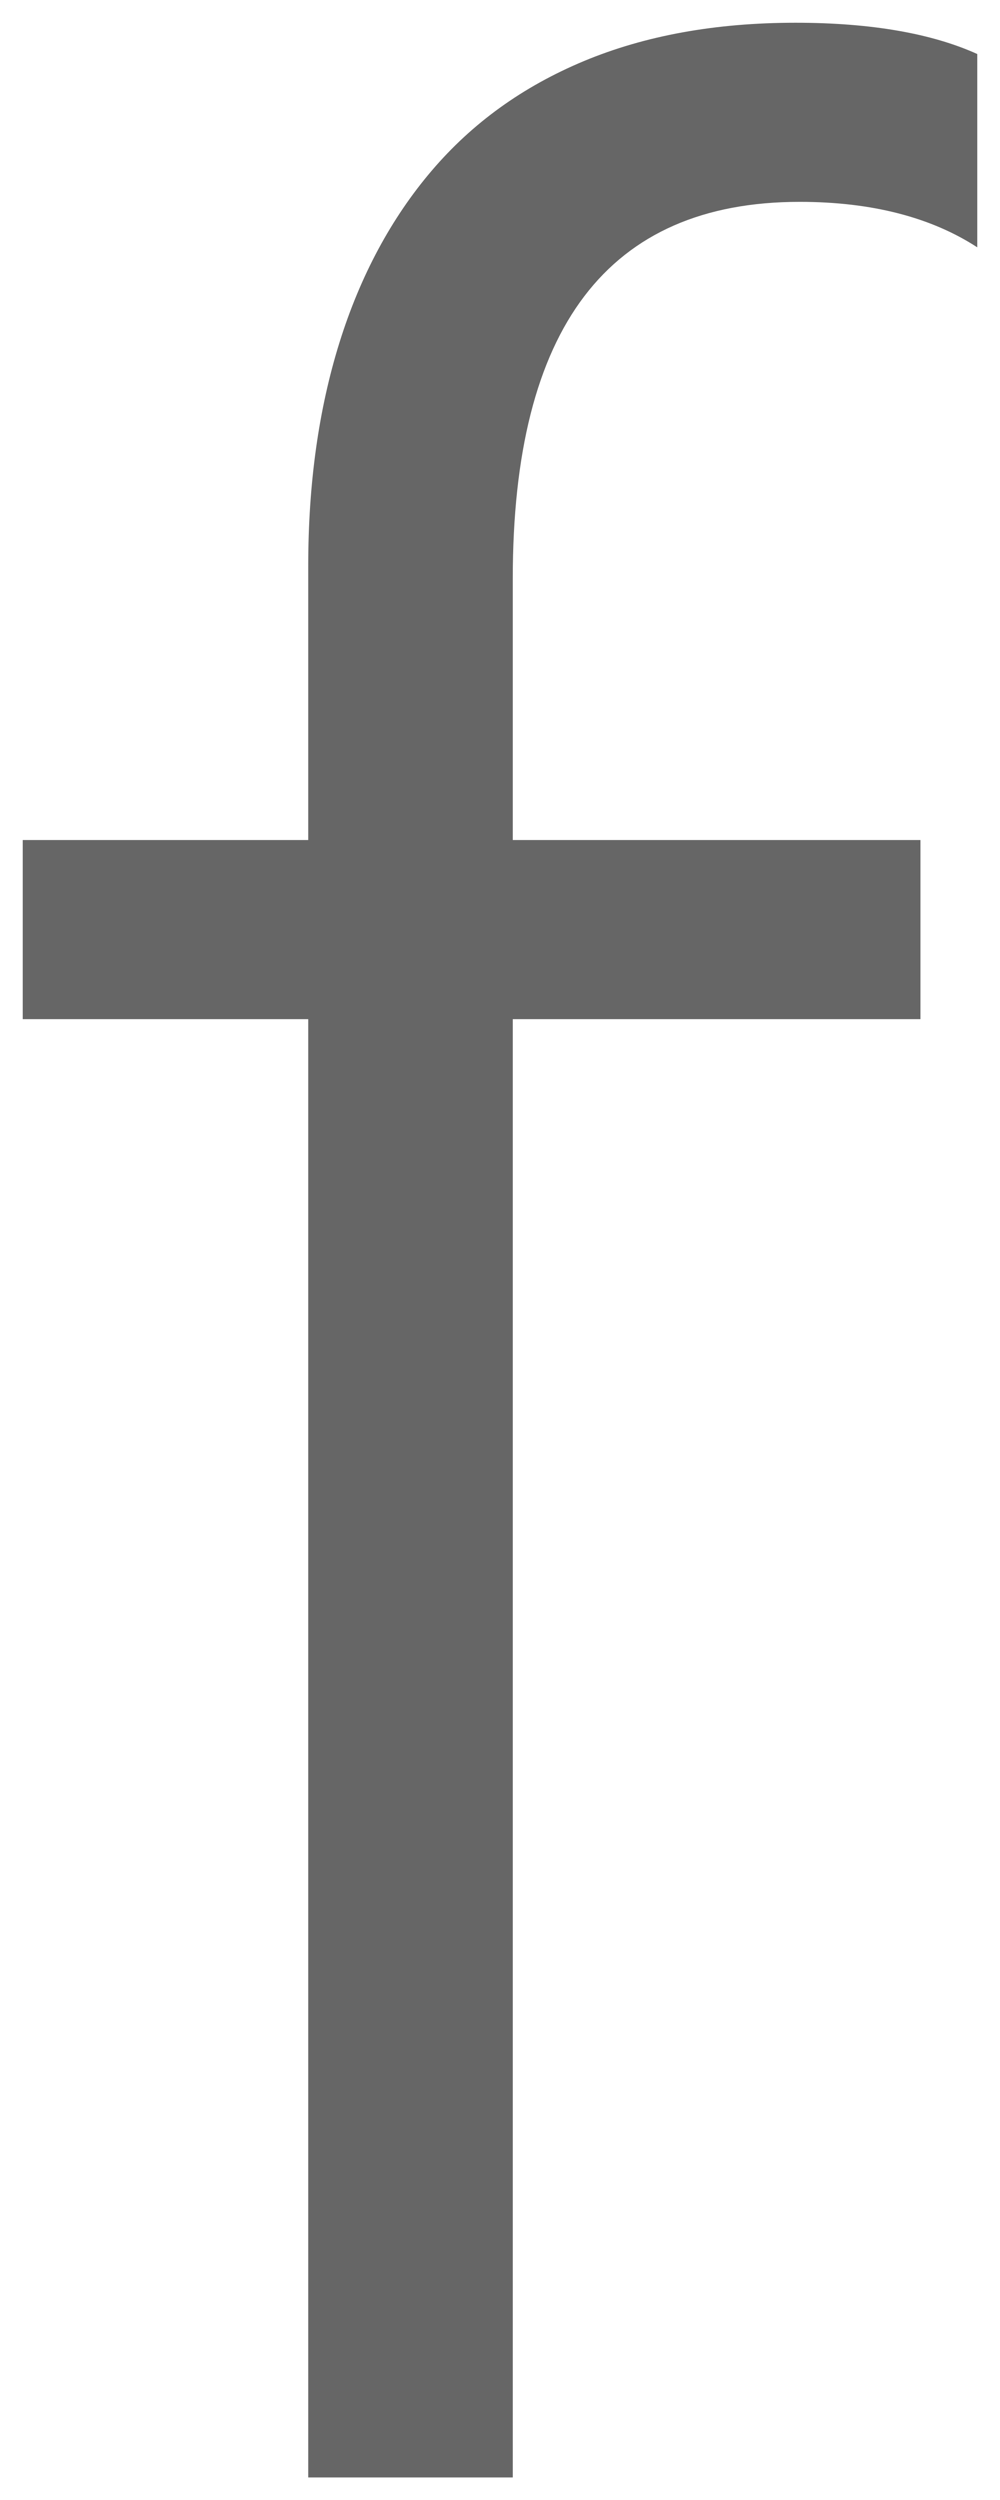 <svg version="1.1" width="22" height="54.969" viewBox="0.313 -0.469 22 54.969" xmlns="http://www.w3.org/2000/svg" xmlns:xlink="http://www.w3.org/1999/xlink">
  <!-- Exported by Scratch - http://scratch.mit.edu/ -->
  <g id="ID0.3470479529350996">
    <g id="layer1">
      <path id="path3101" fill="#666666" stroke="none" d="M 17.813 0.031 C 16.055 0.031 14.504 0.313 13.156 0.875 C 11.809 1.438 10.703 2.238 9.813 3.281 C 8.922 4.324 8.238 5.598 7.781 7.063 C 7.324 8.527 7.094 10.164 7.094 11.969 L 7.094 18 L 0.813 18 L 0.813 21.938 L 7.094 21.938 L 7.094 54 L 11.594 54 L 11.594 21.938 L 20.563 21.938 L 20.563 18 L 11.594 18 L 11.594 12.25 C 11.594 6.742 13.687 3.969 17.906 3.969 C 19.5 3.969 20.805 4.313 21.813 4.969 L 21.813 0.719 C 20.828 0.273 19.5 0.031 17.813 0.031 Z " stroke-width="1"/>
    </g>
  </g>
</svg>